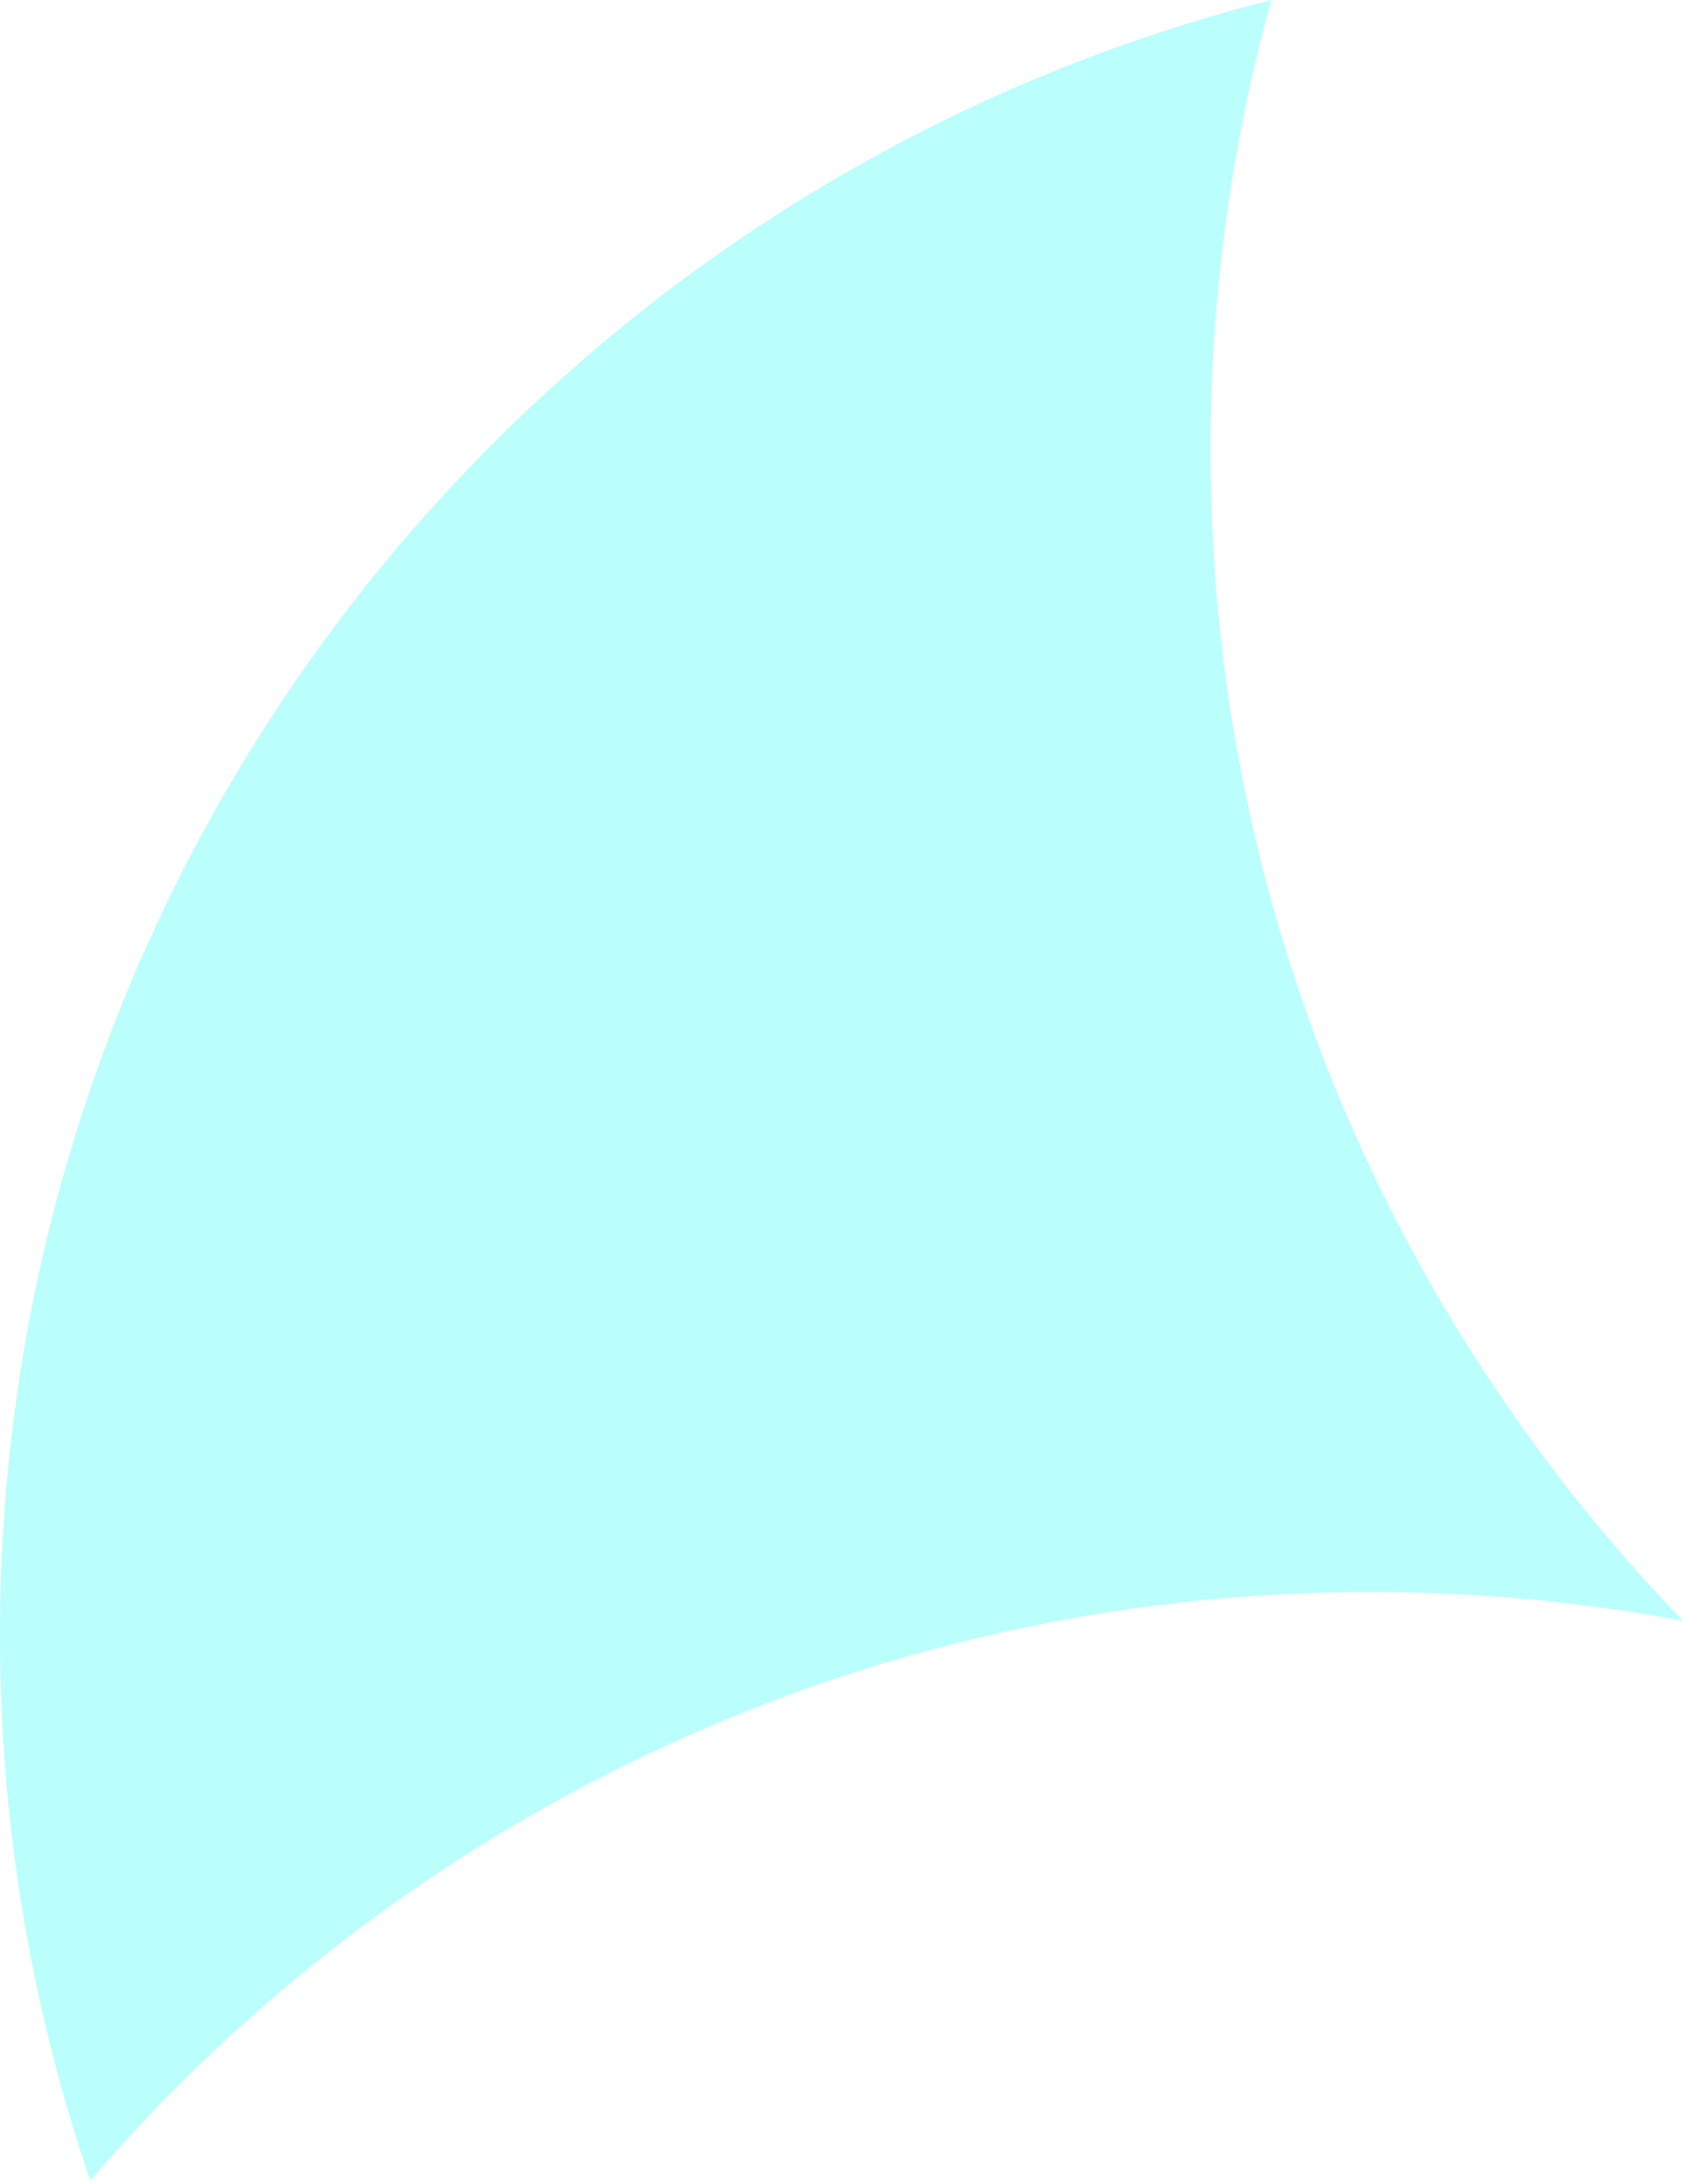 <svg width="94" height="122" viewBox="0 0 94 122" fill="none" xmlns="http://www.w3.org/2000/svg">
<path d="M67.611 25.161C67.611 50.557 77.659 73.606 94 90.548C88.347 89.488 82.515 88.934 76.552 88.934C47.945 88.934 22.316 101.684 5.039 121.813C1.773 112.255 0 102.003 0 91.336C0 47.311 30.198 10.338 71.008 0C68.794 8.008 67.611 16.447 67.611 25.161Z" fill="#53FFF7" fill-opacity="0.4"/>
</svg>

